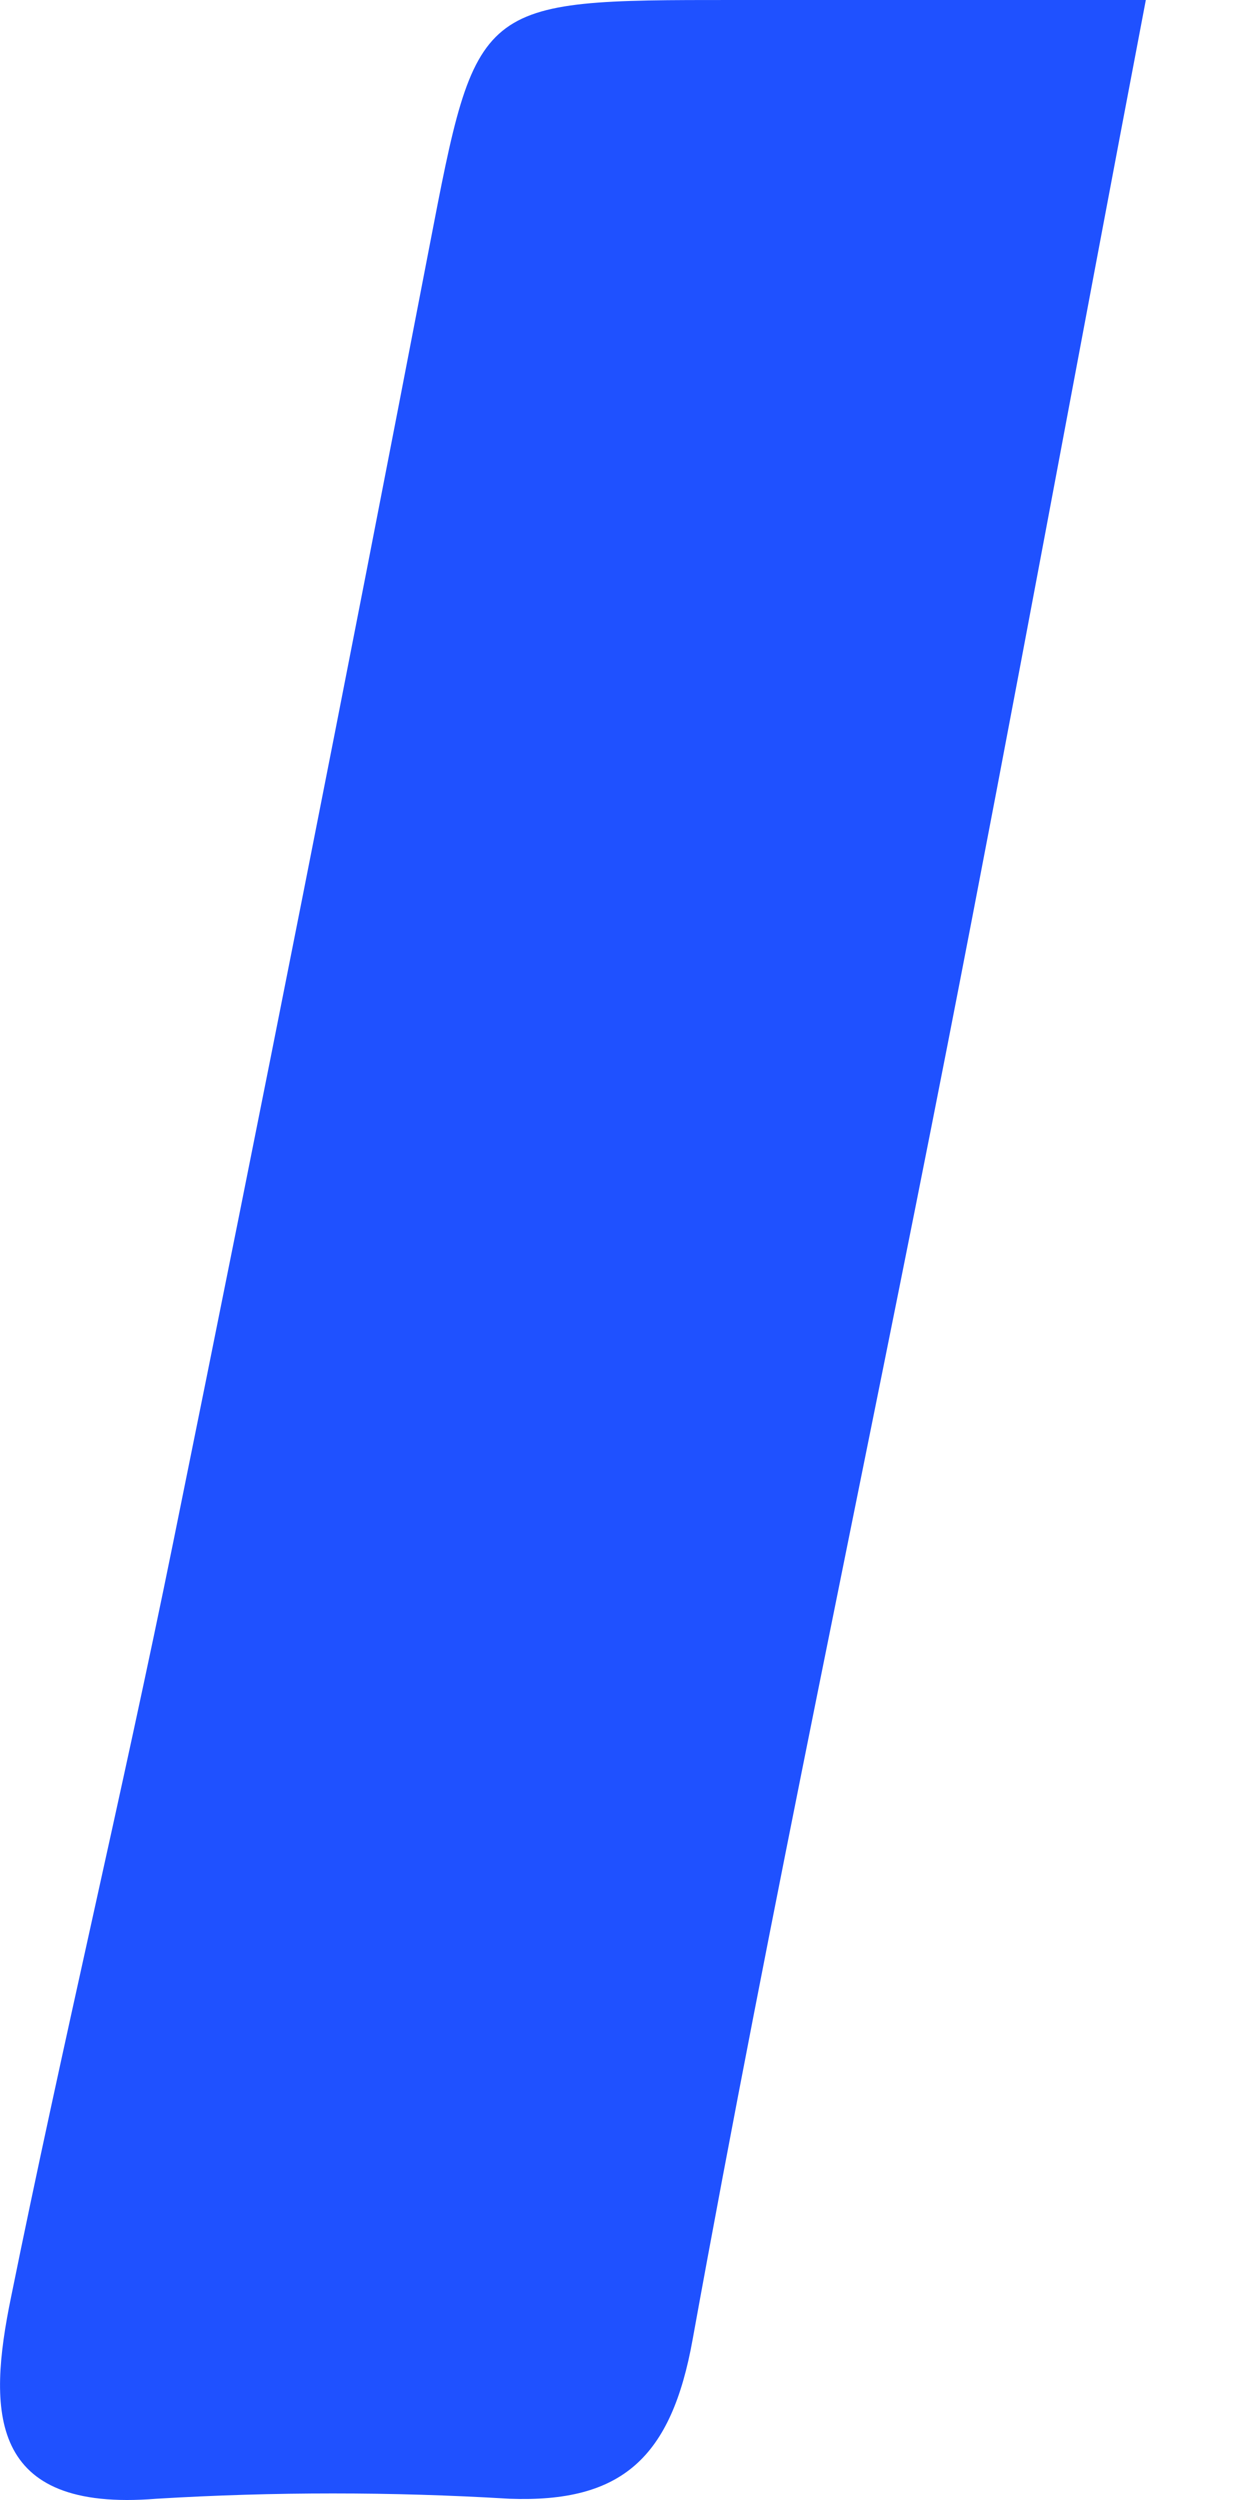 <svg width="9" height="18" viewBox="0 0 9 18" fill="none" xmlns="http://www.w3.org/2000/svg">
<path d="M8.25 0C7.742 2.664 7.297 5.096 6.822 7.524C6.214 10.632 5.551 13.728 4.987 16.844C4.834 17.696 4.478 18.021 3.668 17.991C2.821 17.94 1.972 17.94 1.126 17.991C-0.089 18.09 -0.089 17.36 0.079 16.542C0.447 14.725 0.879 12.92 1.248 11.1C1.878 7.997 2.492 4.89 3.091 1.779C3.434 0 3.421 0 5.282 0H8.25Z" fill="#1F51FF"/>
</svg>
